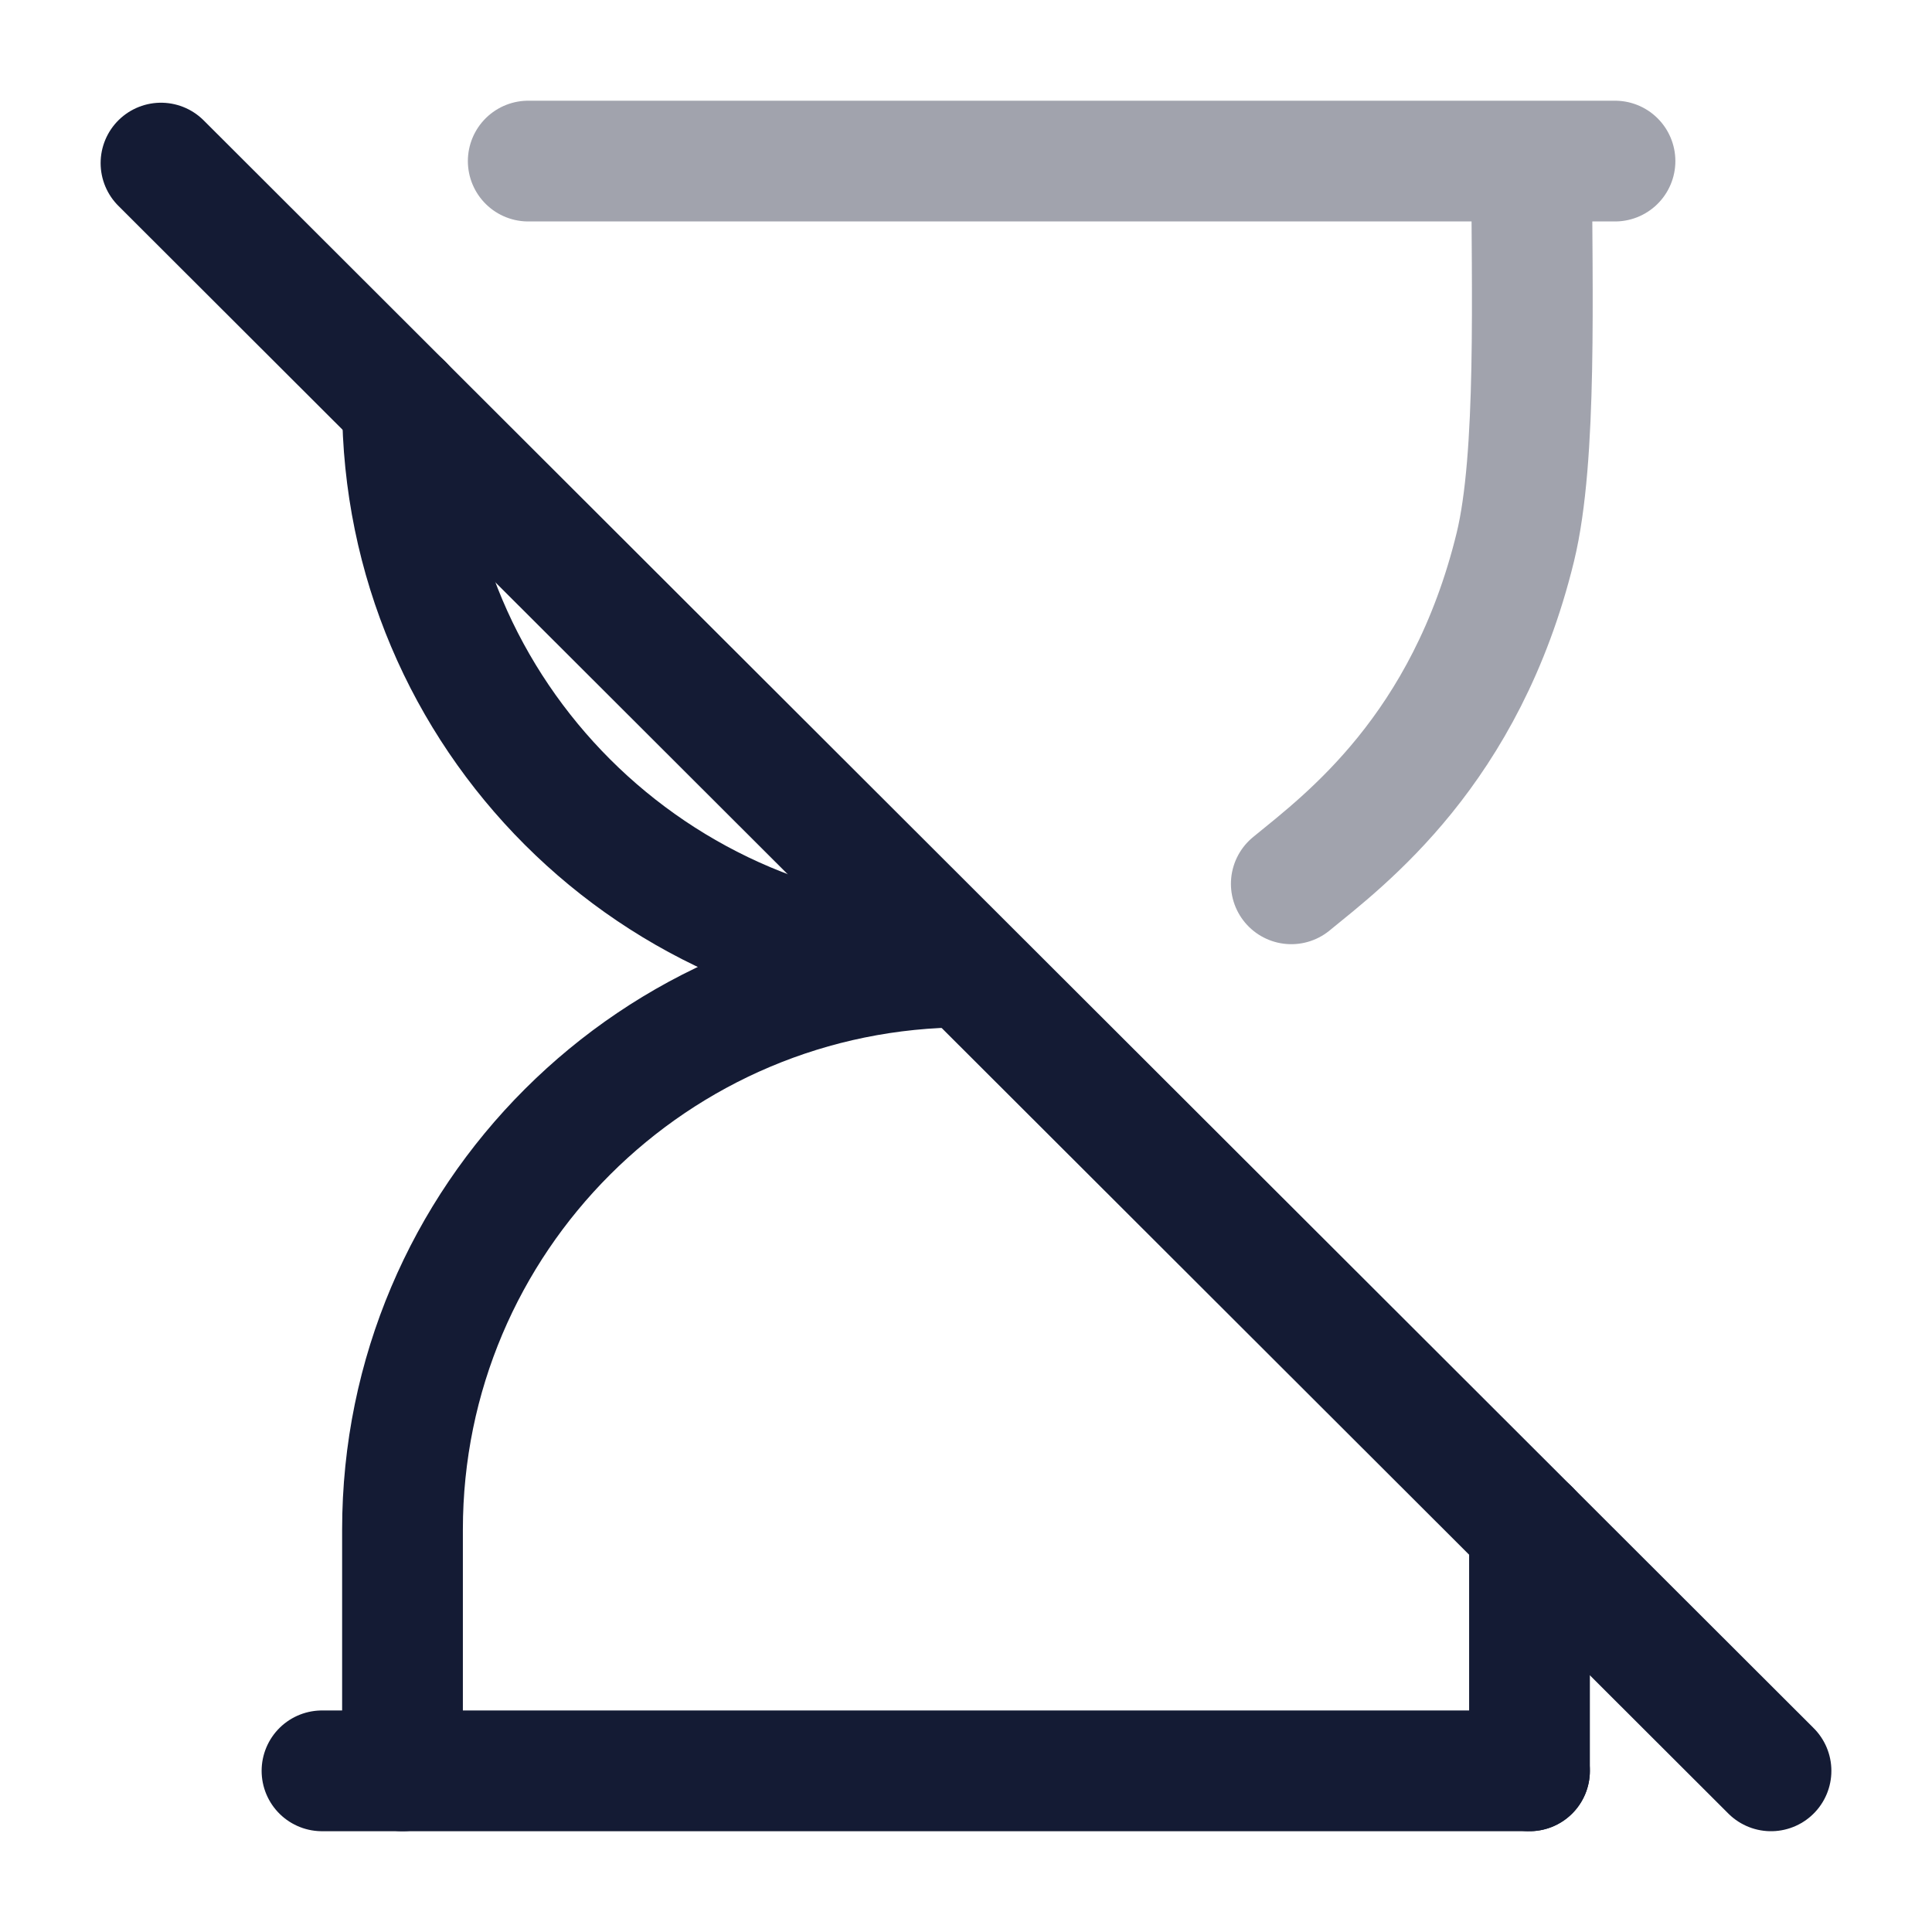 <svg width="24" height="24" viewBox="0 0 24 24" fill="none" xmlns="http://www.w3.org/2000/svg">
<path d="M5 5.021C5 8.882 8.134 12.012 12 12.012C8.134 12.012 5 15.142 5 19.002V21.998M19 19.002V21.998" stroke="#141B34" stroke-width="1.5" stroke-linecap="round"/>
<path d="M19 21.998H4" stroke="#141B34" stroke-width="1.5" stroke-linecap="round"/>
<path opacity="0.4" d="M6.562 2.001H20.062M16.041 10.979C16.71 10.431 18.209 9.317 18.824 6.796C19.097 5.674 19.027 3.599 19.027 2.001" stroke="#141B34" stroke-width="1.5" stroke-linecap="round" stroke-linejoin="round"/>
<path d="M2 2.026L22 21.998" stroke="#141B34" stroke-width="1.5" stroke-linecap="round" stroke-linejoin="round"/>
</svg>
